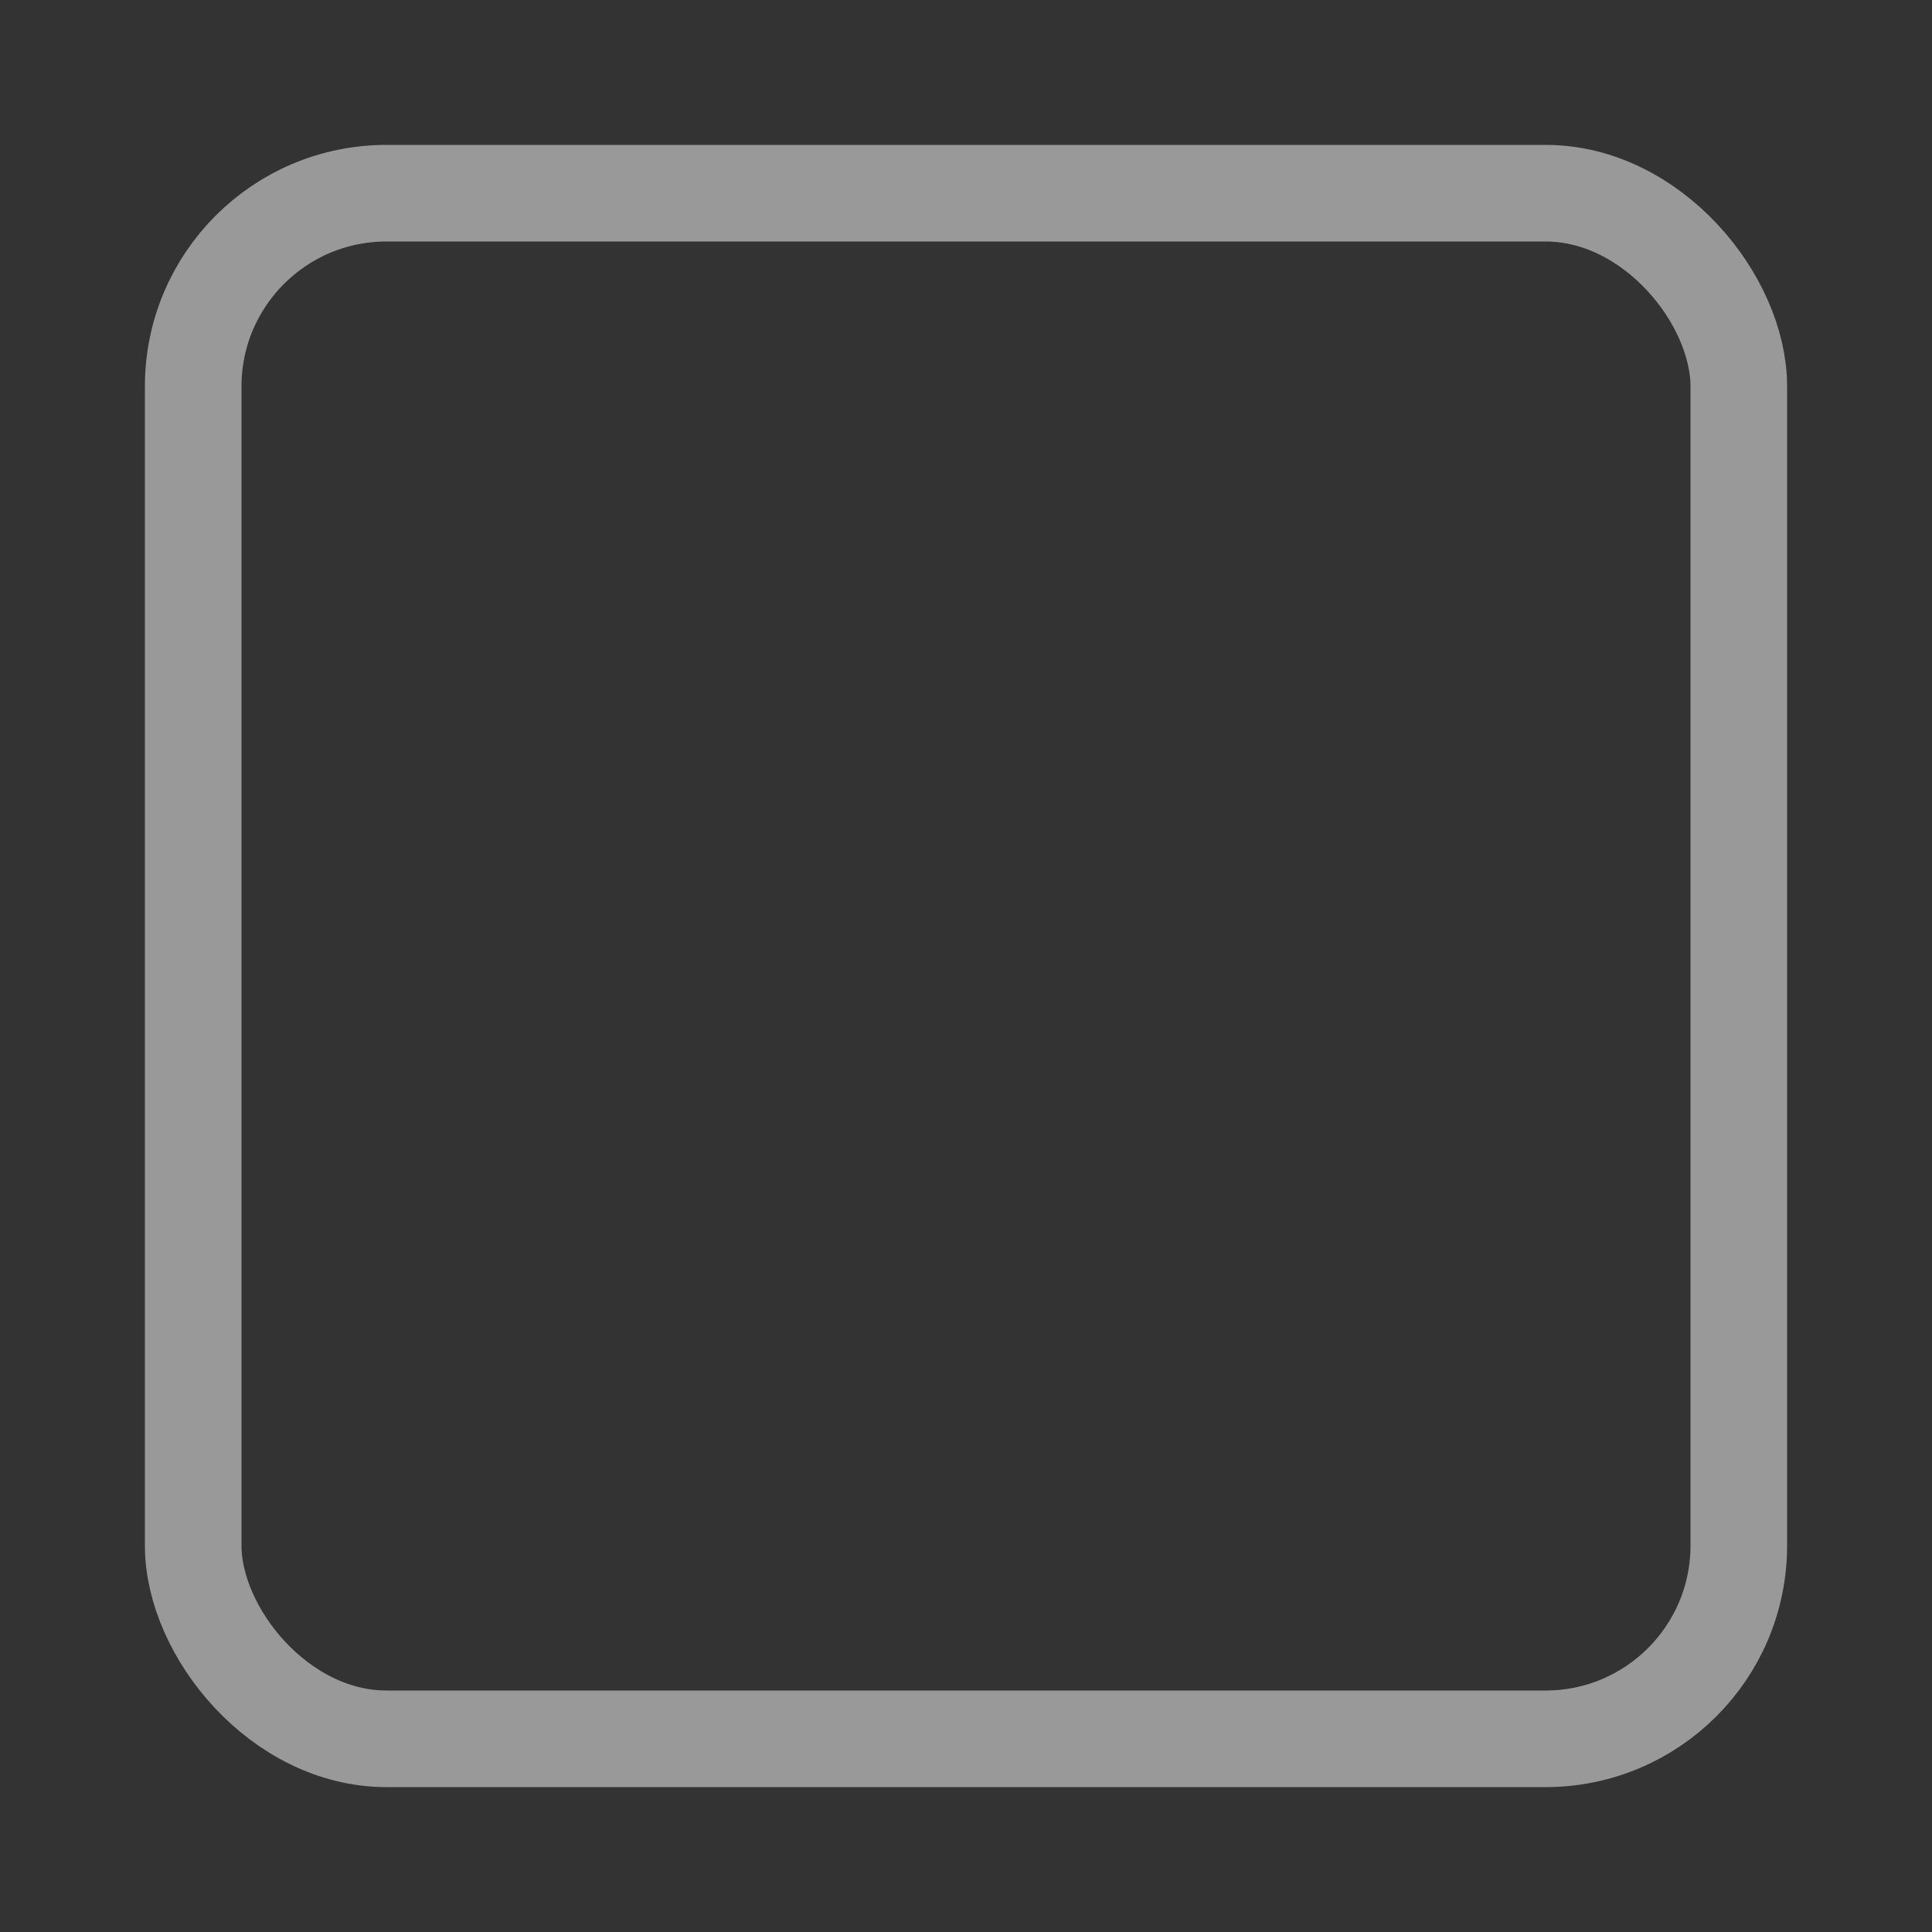 <svg xmlns="http://www.w3.org/2000/svg" width="100" height="100" viewBox="0 0 100 100">
  <rect x="0" y="0" width="100" height="100" fill="#333333" stroke="none"/>
  <defs>
    <style>
      .cls-1 {
        fill: none;
        stroke: #fff;
        stroke-linecap: round;
        stroke-linejoin: round;
        stroke-width: 5px;
        opacity: 0.5;
      }
    </style>
  </defs>
  <g id="main">
    <rect class="cls-1" x="10" y="10" width="80" height="80" rx="10"/>
  </g>
</svg>
